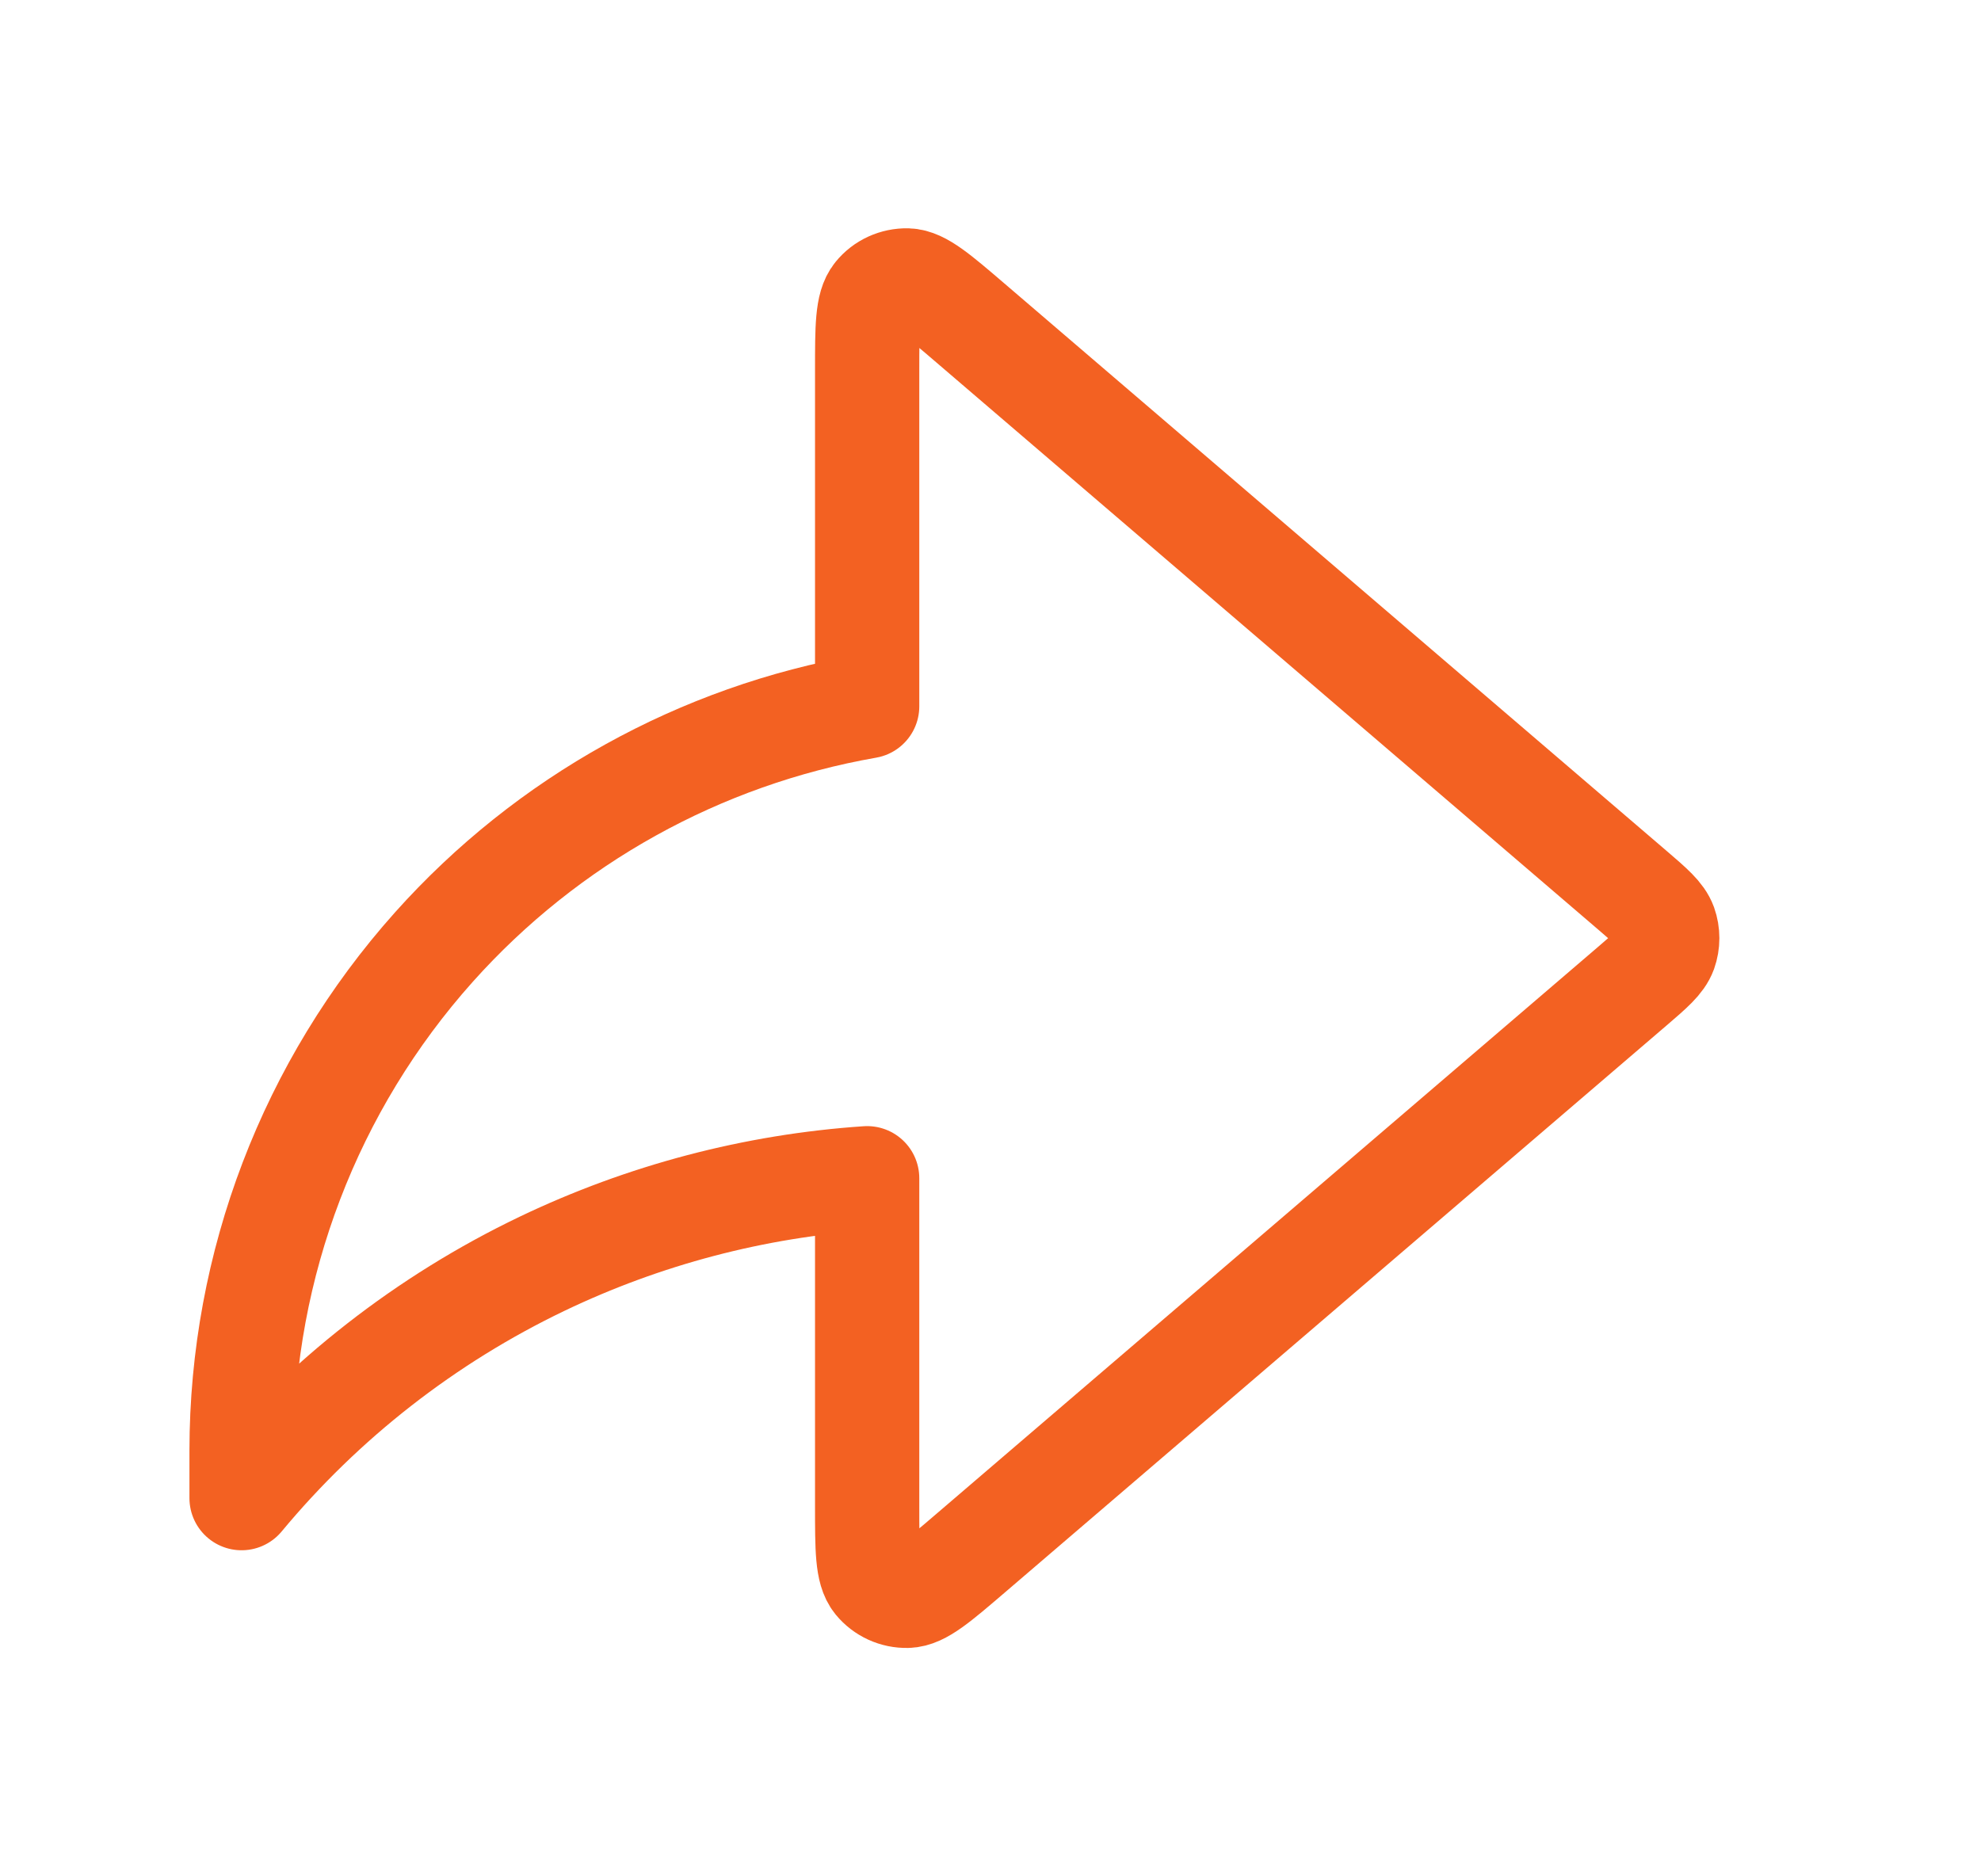 <svg width="19" height="18" viewBox="0 0 19 18" fill="none" xmlns="http://www.w3.org/2000/svg">
<g id="share-06">
<path id="Icon" d="M15.661 9.456C15.844 9.299 15.935 9.22 15.969 9.127C15.998 9.045 15.998 8.955 15.969 8.873C15.935 8.78 15.844 8.701 15.661 8.544L9.308 3.099C8.993 2.829 8.835 2.694 8.702 2.69C8.586 2.688 8.475 2.738 8.402 2.828C8.317 2.932 8.317 3.139 8.317 3.555V6.776C6.716 7.056 5.251 7.867 4.162 9.085C2.975 10.413 2.318 12.132 2.317 13.913V14.372C3.104 13.424 4.087 12.657 5.198 12.124C6.177 11.655 7.236 11.376 8.317 11.303V14.445C8.317 14.861 8.317 15.068 8.402 15.172C8.475 15.261 8.586 15.312 8.702 15.309C8.835 15.306 8.993 15.171 9.308 14.901L15.661 9.456Z" stroke="#F36122" stroke-linecap="round" stroke-linejoin="round"/>
</g>
</svg>
